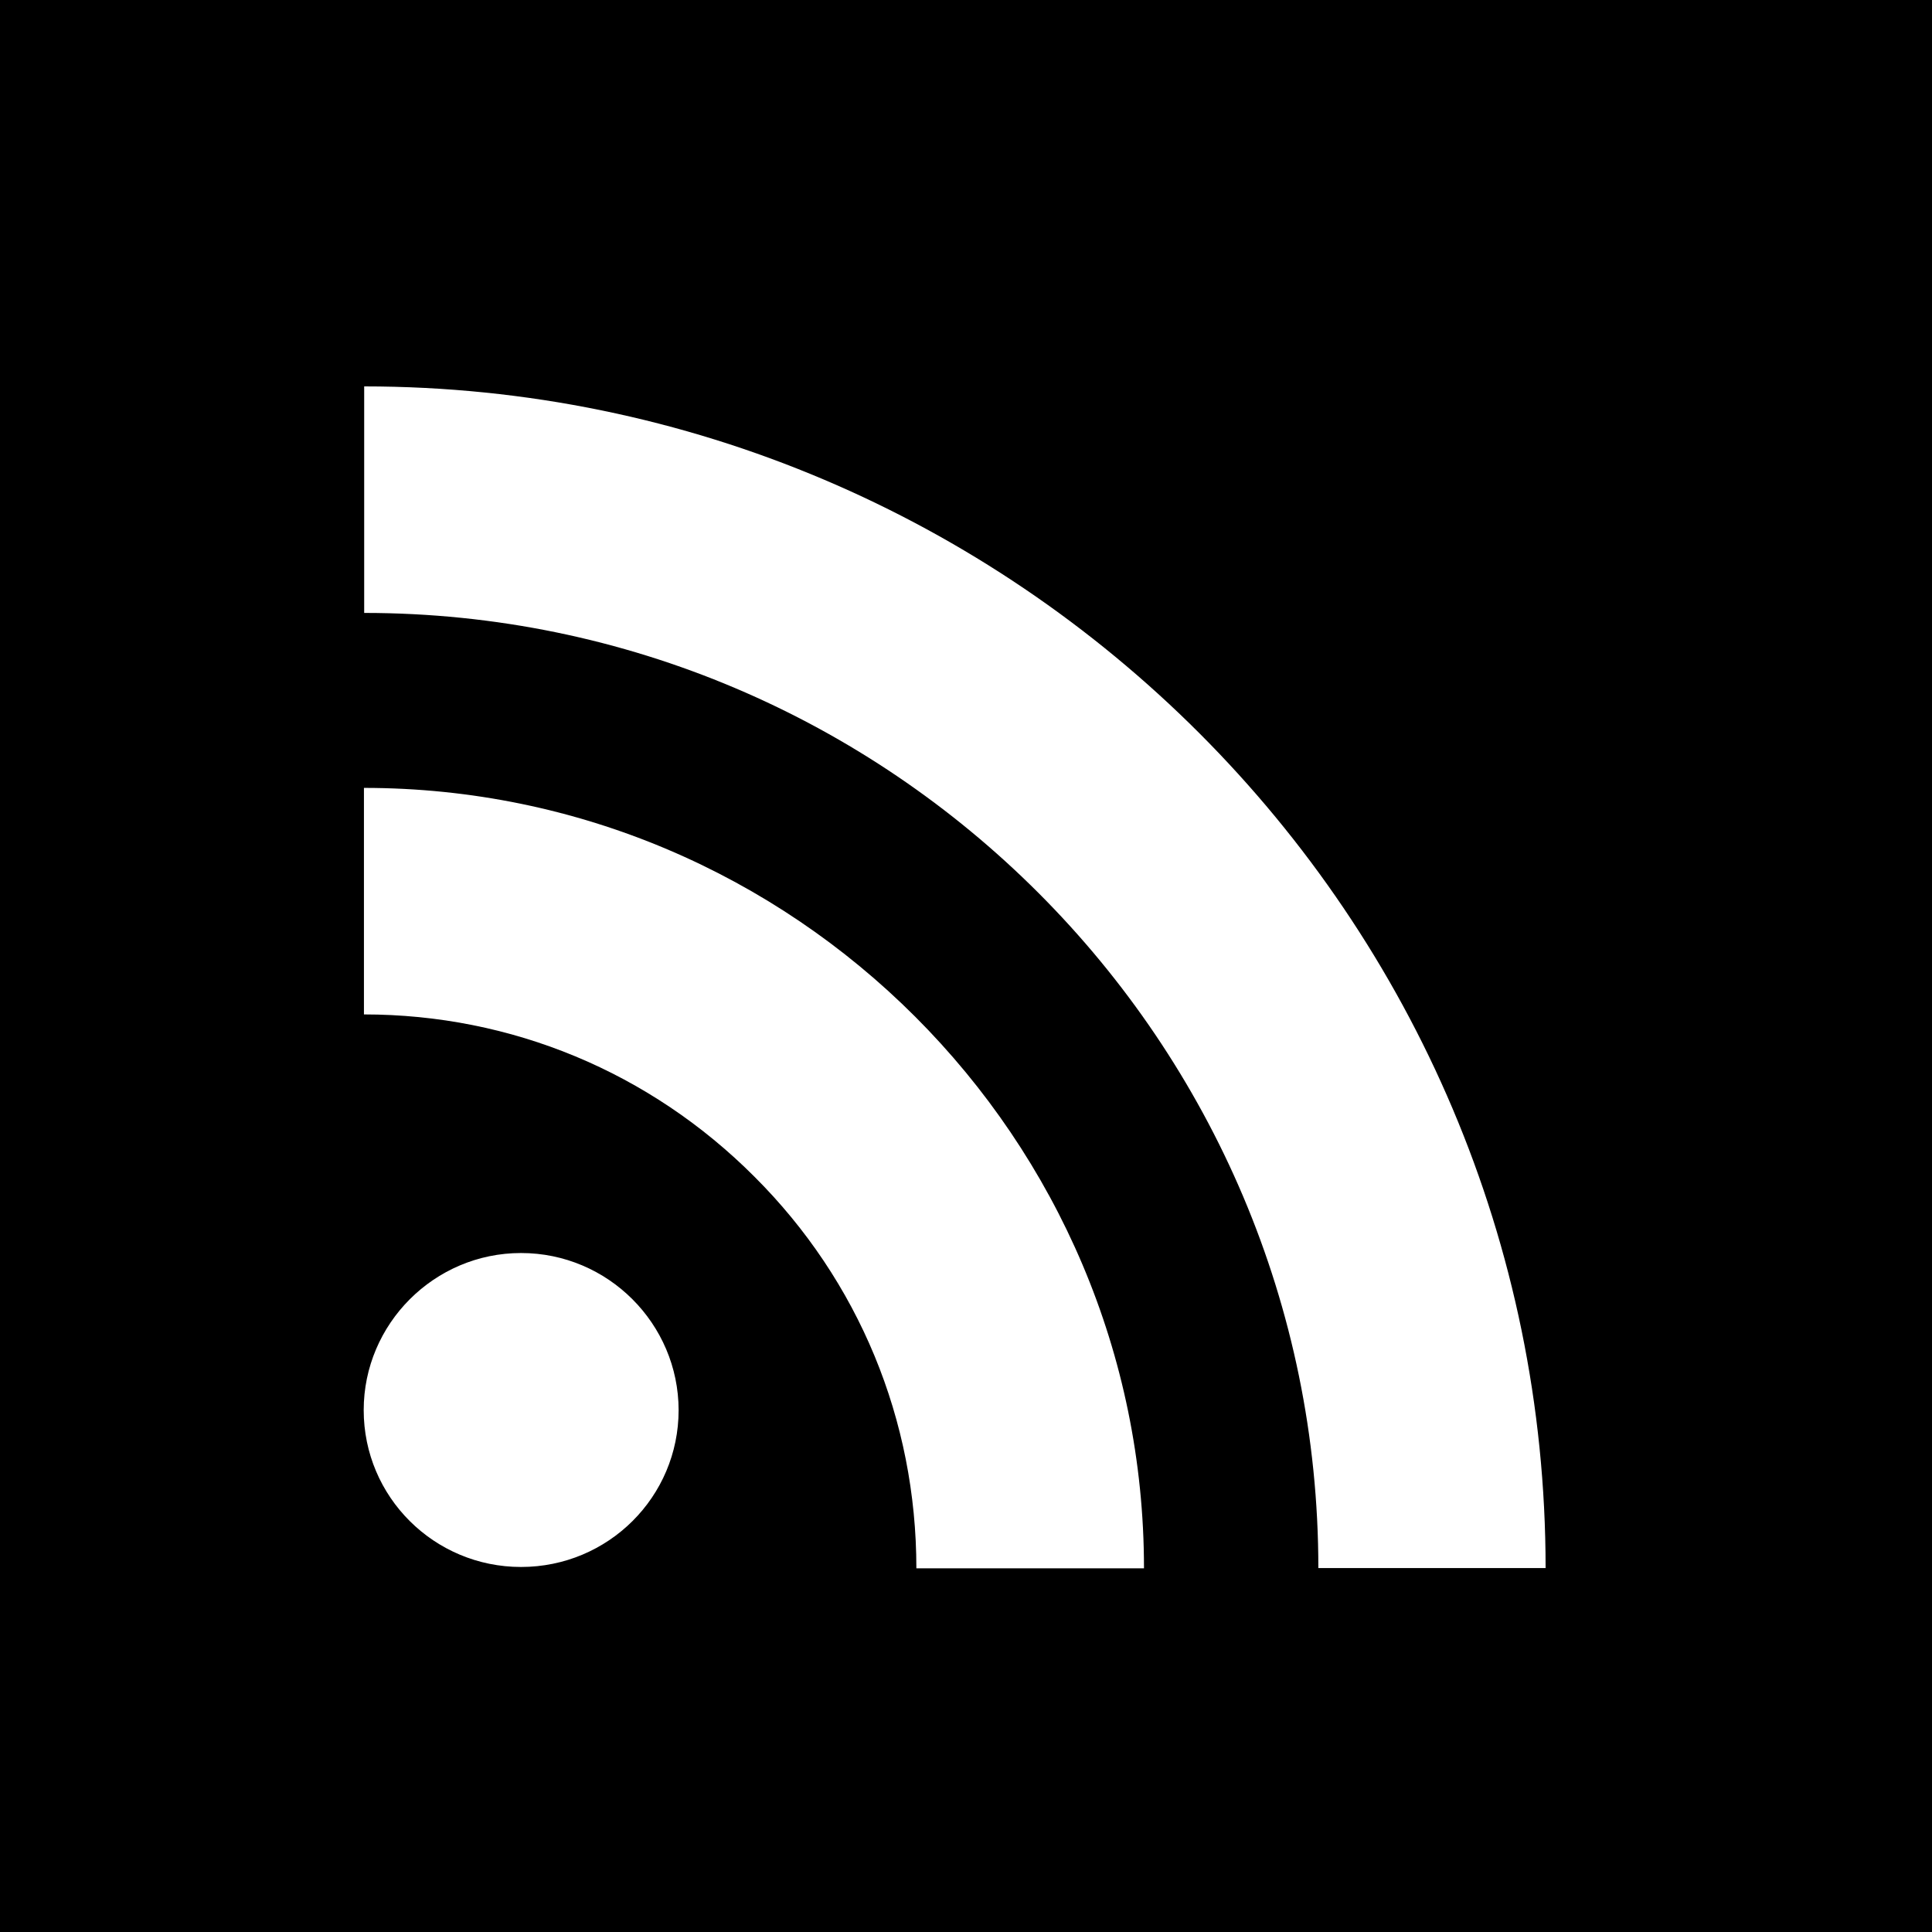 <?xml version="1.0" encoding="utf-8"?>
<!-- Generator: Adobe Illustrator 16.0.0, SVG Export Plug-In . SVG Version: 6.00 Build 0)  -->
<!DOCTYPE svg PUBLIC "-//W3C//DTD SVG 1.1//EN" "http://www.w3.org/Graphics/SVG/1.1/DTD/svg11.dtd">
<svg version="1.1" id="Capa_1" xmlns="http://www.w3.org/2000/svg" xmlns:xlink="http://www.w3.org/1999/xlink" x="0px" y="0px"
	 width="16px" height="16px" viewBox="0 0 16 16" enable-background="new 0 0 16 16" xml:space="preserve">
<path d="M0,0v16h16V0H0z M4.315,12.977c-0.719,0-1.303-0.58-1.303-1.299c0-0.714,0.584-1.301,1.303-1.301
	c0.721,0,1.304,0.587,1.305,1.301C5.62,12.396,5.037,12.977,4.315,12.977z M7.589,12.988c0-1.229-0.477-2.381-1.341-3.243
	C5.384,8.879,4.235,8.401,3.014,8.401V6.525c3.561,0,6.46,2.899,6.46,6.463H7.589z M10.918,12.986c0-4.361-3.545-7.91-7.902-7.91
	V3.2c5.394,0,9.784,4.392,9.784,9.786H10.918z"/>
</svg>
